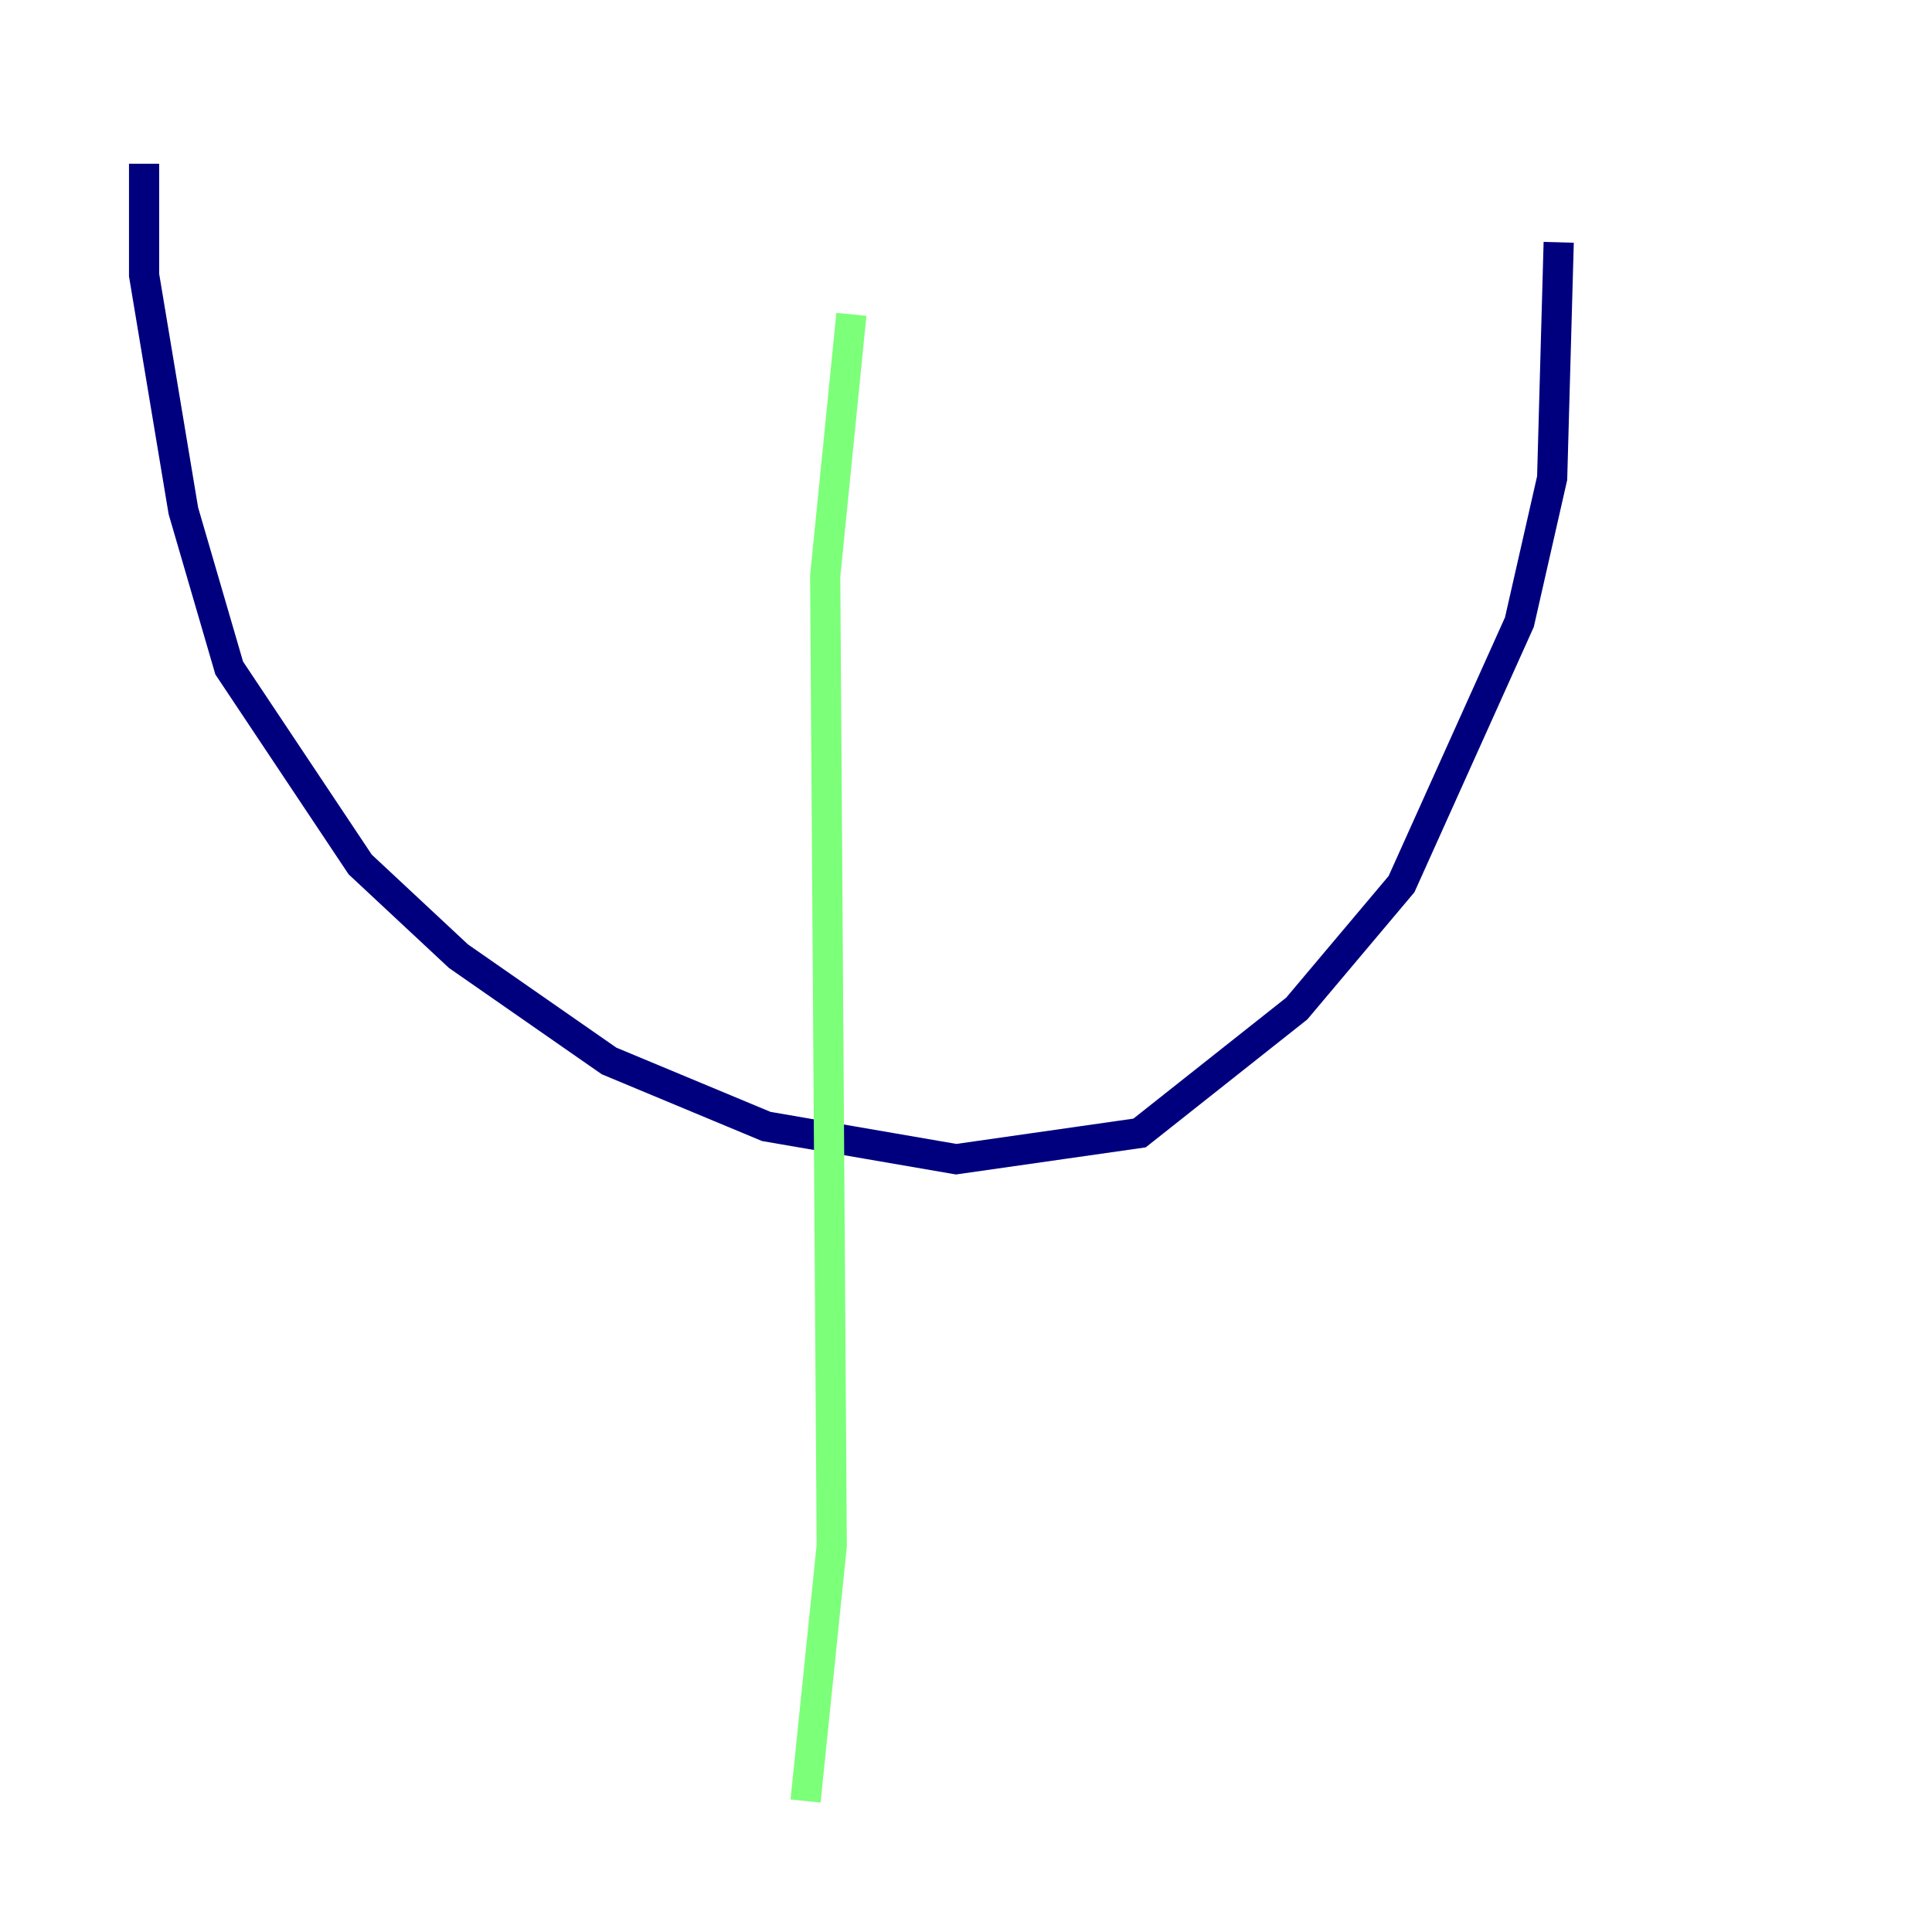<?xml version="1.0" encoding="utf-8" ?>
<svg baseProfile="tiny" height="128" version="1.2" viewBox="0,0,128,128" width="128" xmlns="http://www.w3.org/2000/svg" xmlns:ev="http://www.w3.org/2001/xml-events" xmlns:xlink="http://www.w3.org/1999/xlink"><defs /><polyline fill="none" points="9.546,10.848 9.546,18.224 12.149,33.844 15.186,44.258 23.864,57.275 30.373,63.349 40.352,70.291 50.766,74.63 63.349,76.8 75.498,75.064 85.912,66.82 92.854,58.576 100.664,41.22 102.834,31.675 103.268,16.054" stroke="#00007f" stroke-width="2" /><polyline fill="none" points="56.407,20.827 54.671,38.183 55.105,102.4 53.37,119.322" stroke="#7cff79" stroke-width="2" /><polyline fill="none" points="8.678,8.678 8.678,8.678" stroke="#7f0000" stroke-width="2" /></svg>